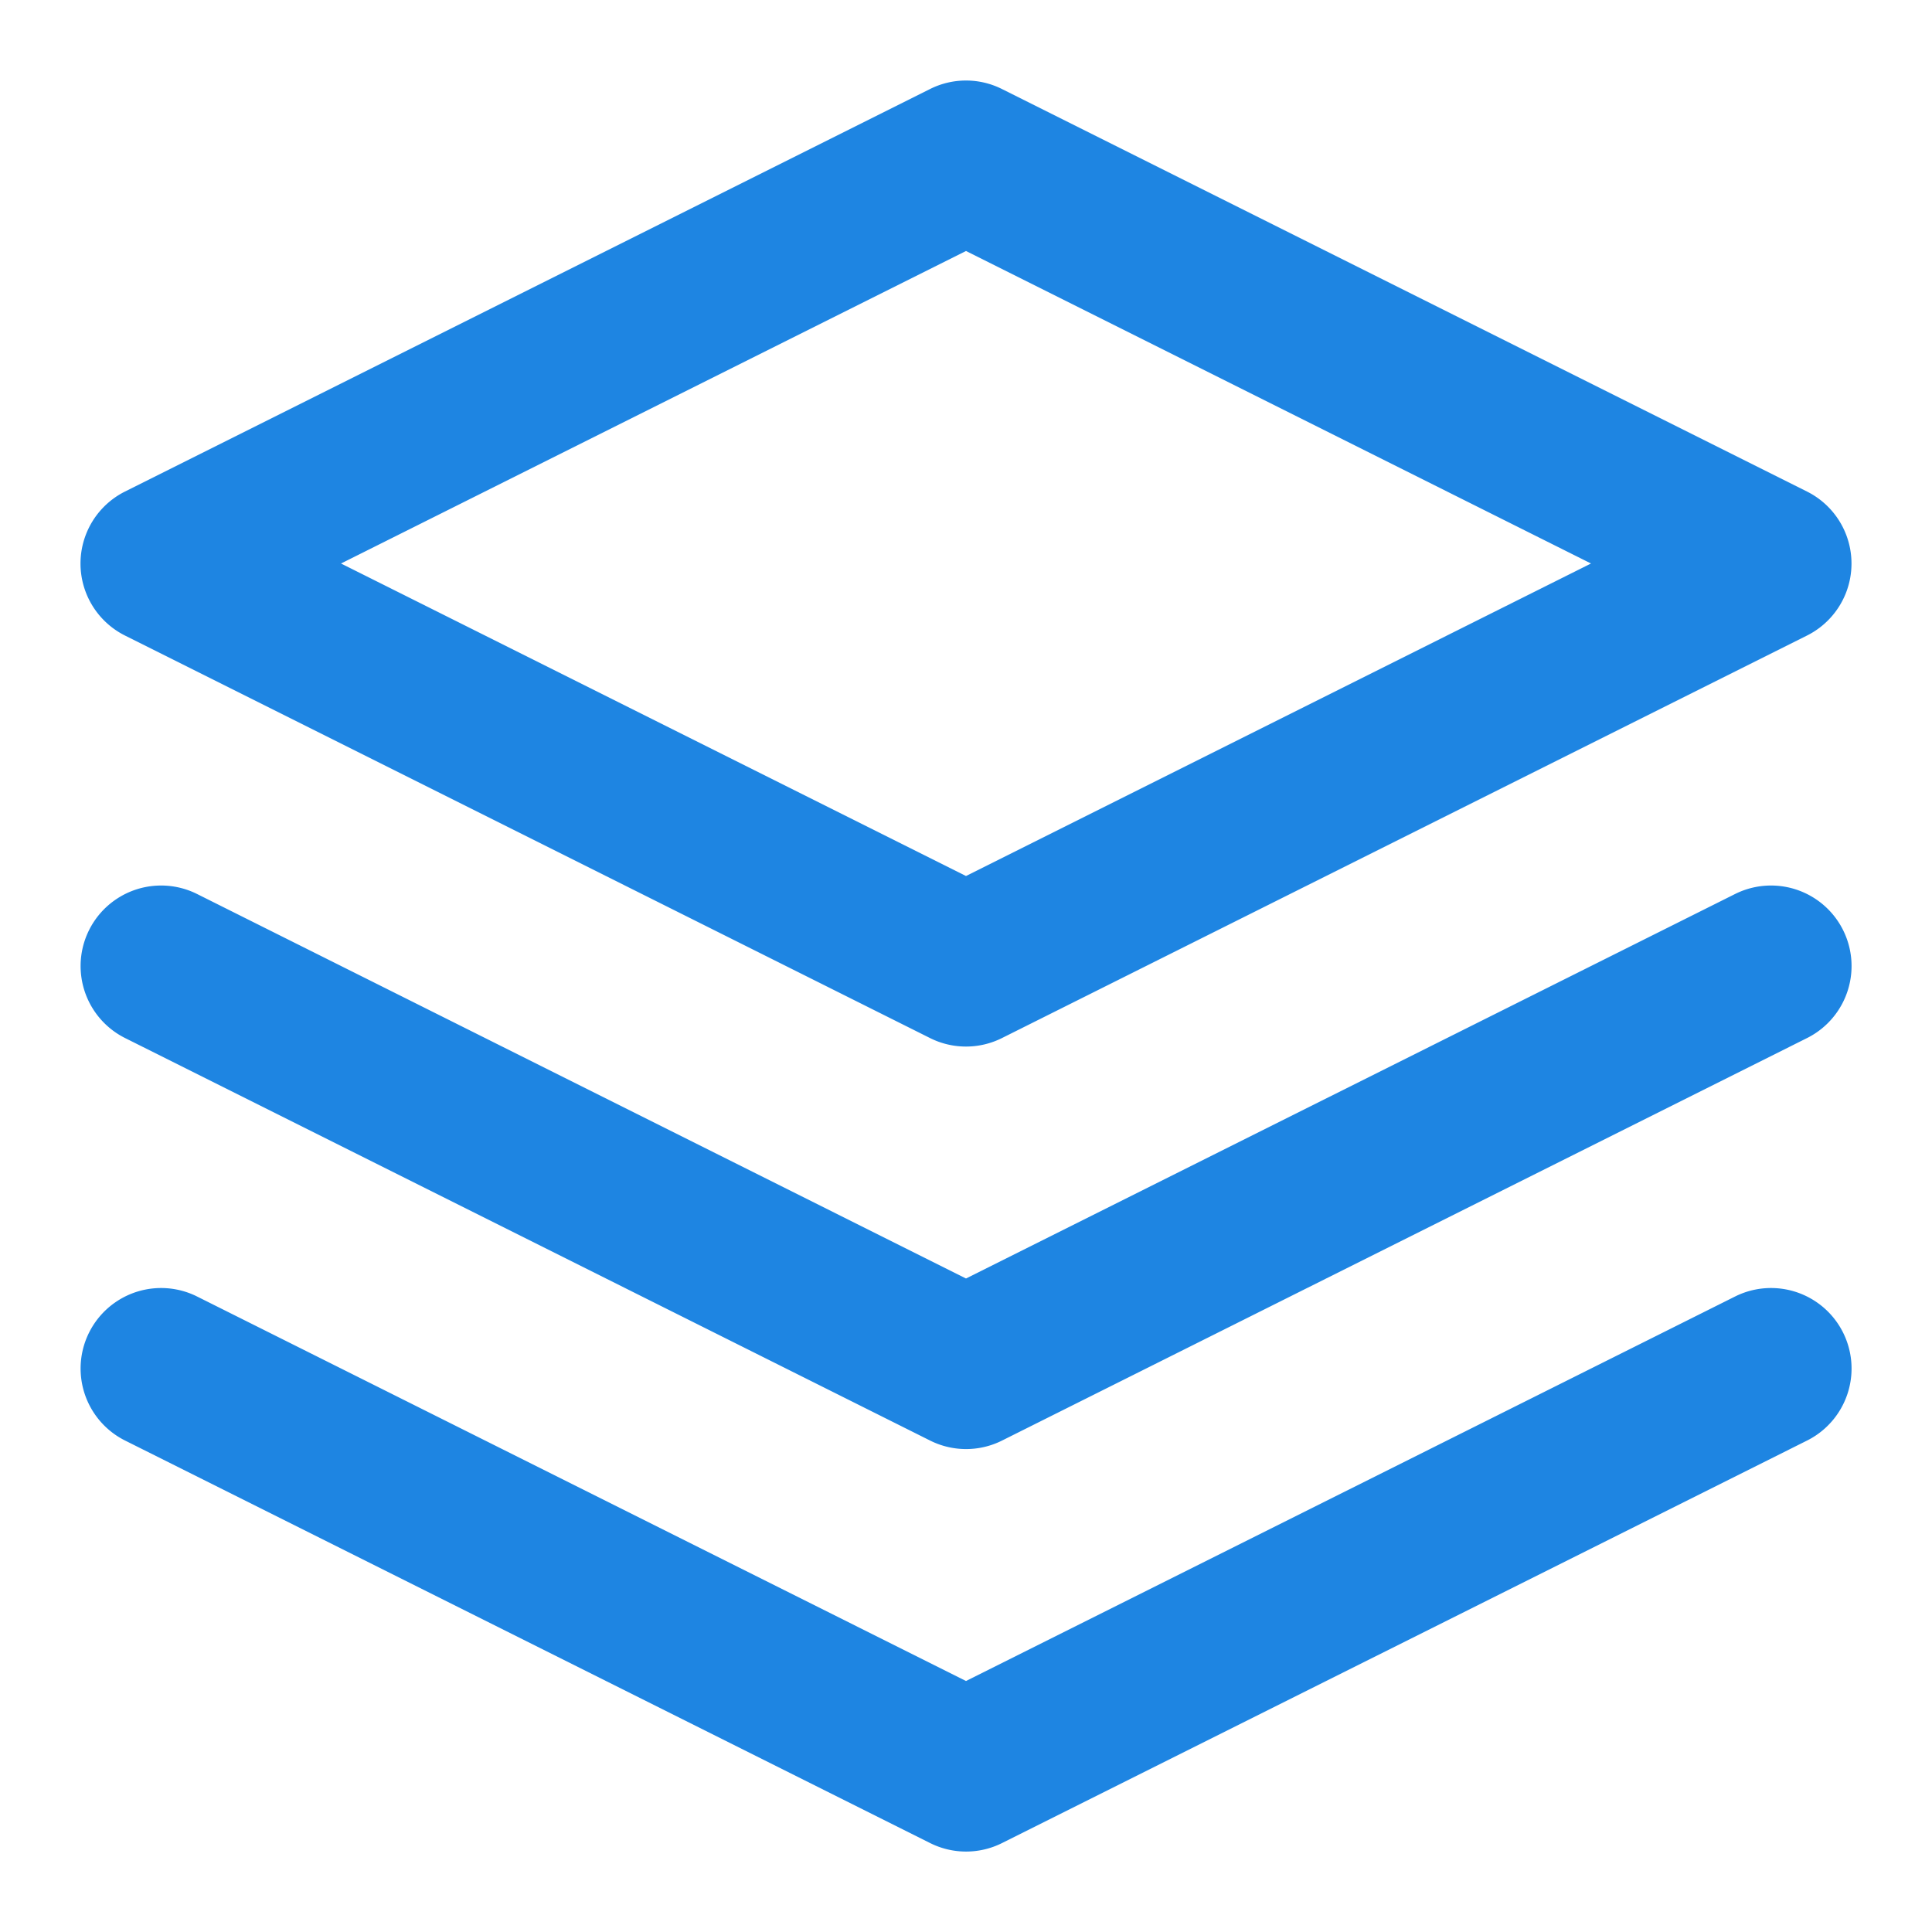 <?xml version="1.0" standalone="no"?><!DOCTYPE svg PUBLIC "-//W3C//DTD SVG 1.1//EN" "http://www.w3.org/Graphics/SVG/1.1/DTD/svg11.dtd"><svg t="1760693819393" class="icon" viewBox="0 0 1024 1024" version="1.1" xmlns="http://www.w3.org/2000/svg" p-id="72686" xmlns:xlink="http://www.w3.org/1999/xlink" width="200" height="200"><path d="M512 133.035L180.736 298.667 512 464.299 843.264 298.667 512 133.035z m19.072-85.845l426.667 213.333a42.667 42.667 0 0 1 0 76.331l-426.667 213.333a42.581 42.581 0 0 1-38.144 0l-426.667-213.333a42.667 42.667 0 0 1 0-76.331l426.667-213.333a42.581 42.581 0 0 1 38.144 0z m388.523 426.667a42.667 42.667 0 0 1 38.187 76.331l-426.667 213.333a42.581 42.581 0 0 1-38.144 0l-426.667-213.333a42.667 42.667 0 0 1 38.187-76.331L512 677.632l407.595-203.776z m0 213.333a42.667 42.667 0 0 1 38.187 76.331l-426.667 213.333a42.581 42.581 0 0 1-38.144 0l-426.667-213.333a42.667 42.667 0 0 1 38.187-76.331L512 890.965l407.595-203.776z" fill="#1E85E2" p-id="72687"></path></svg>